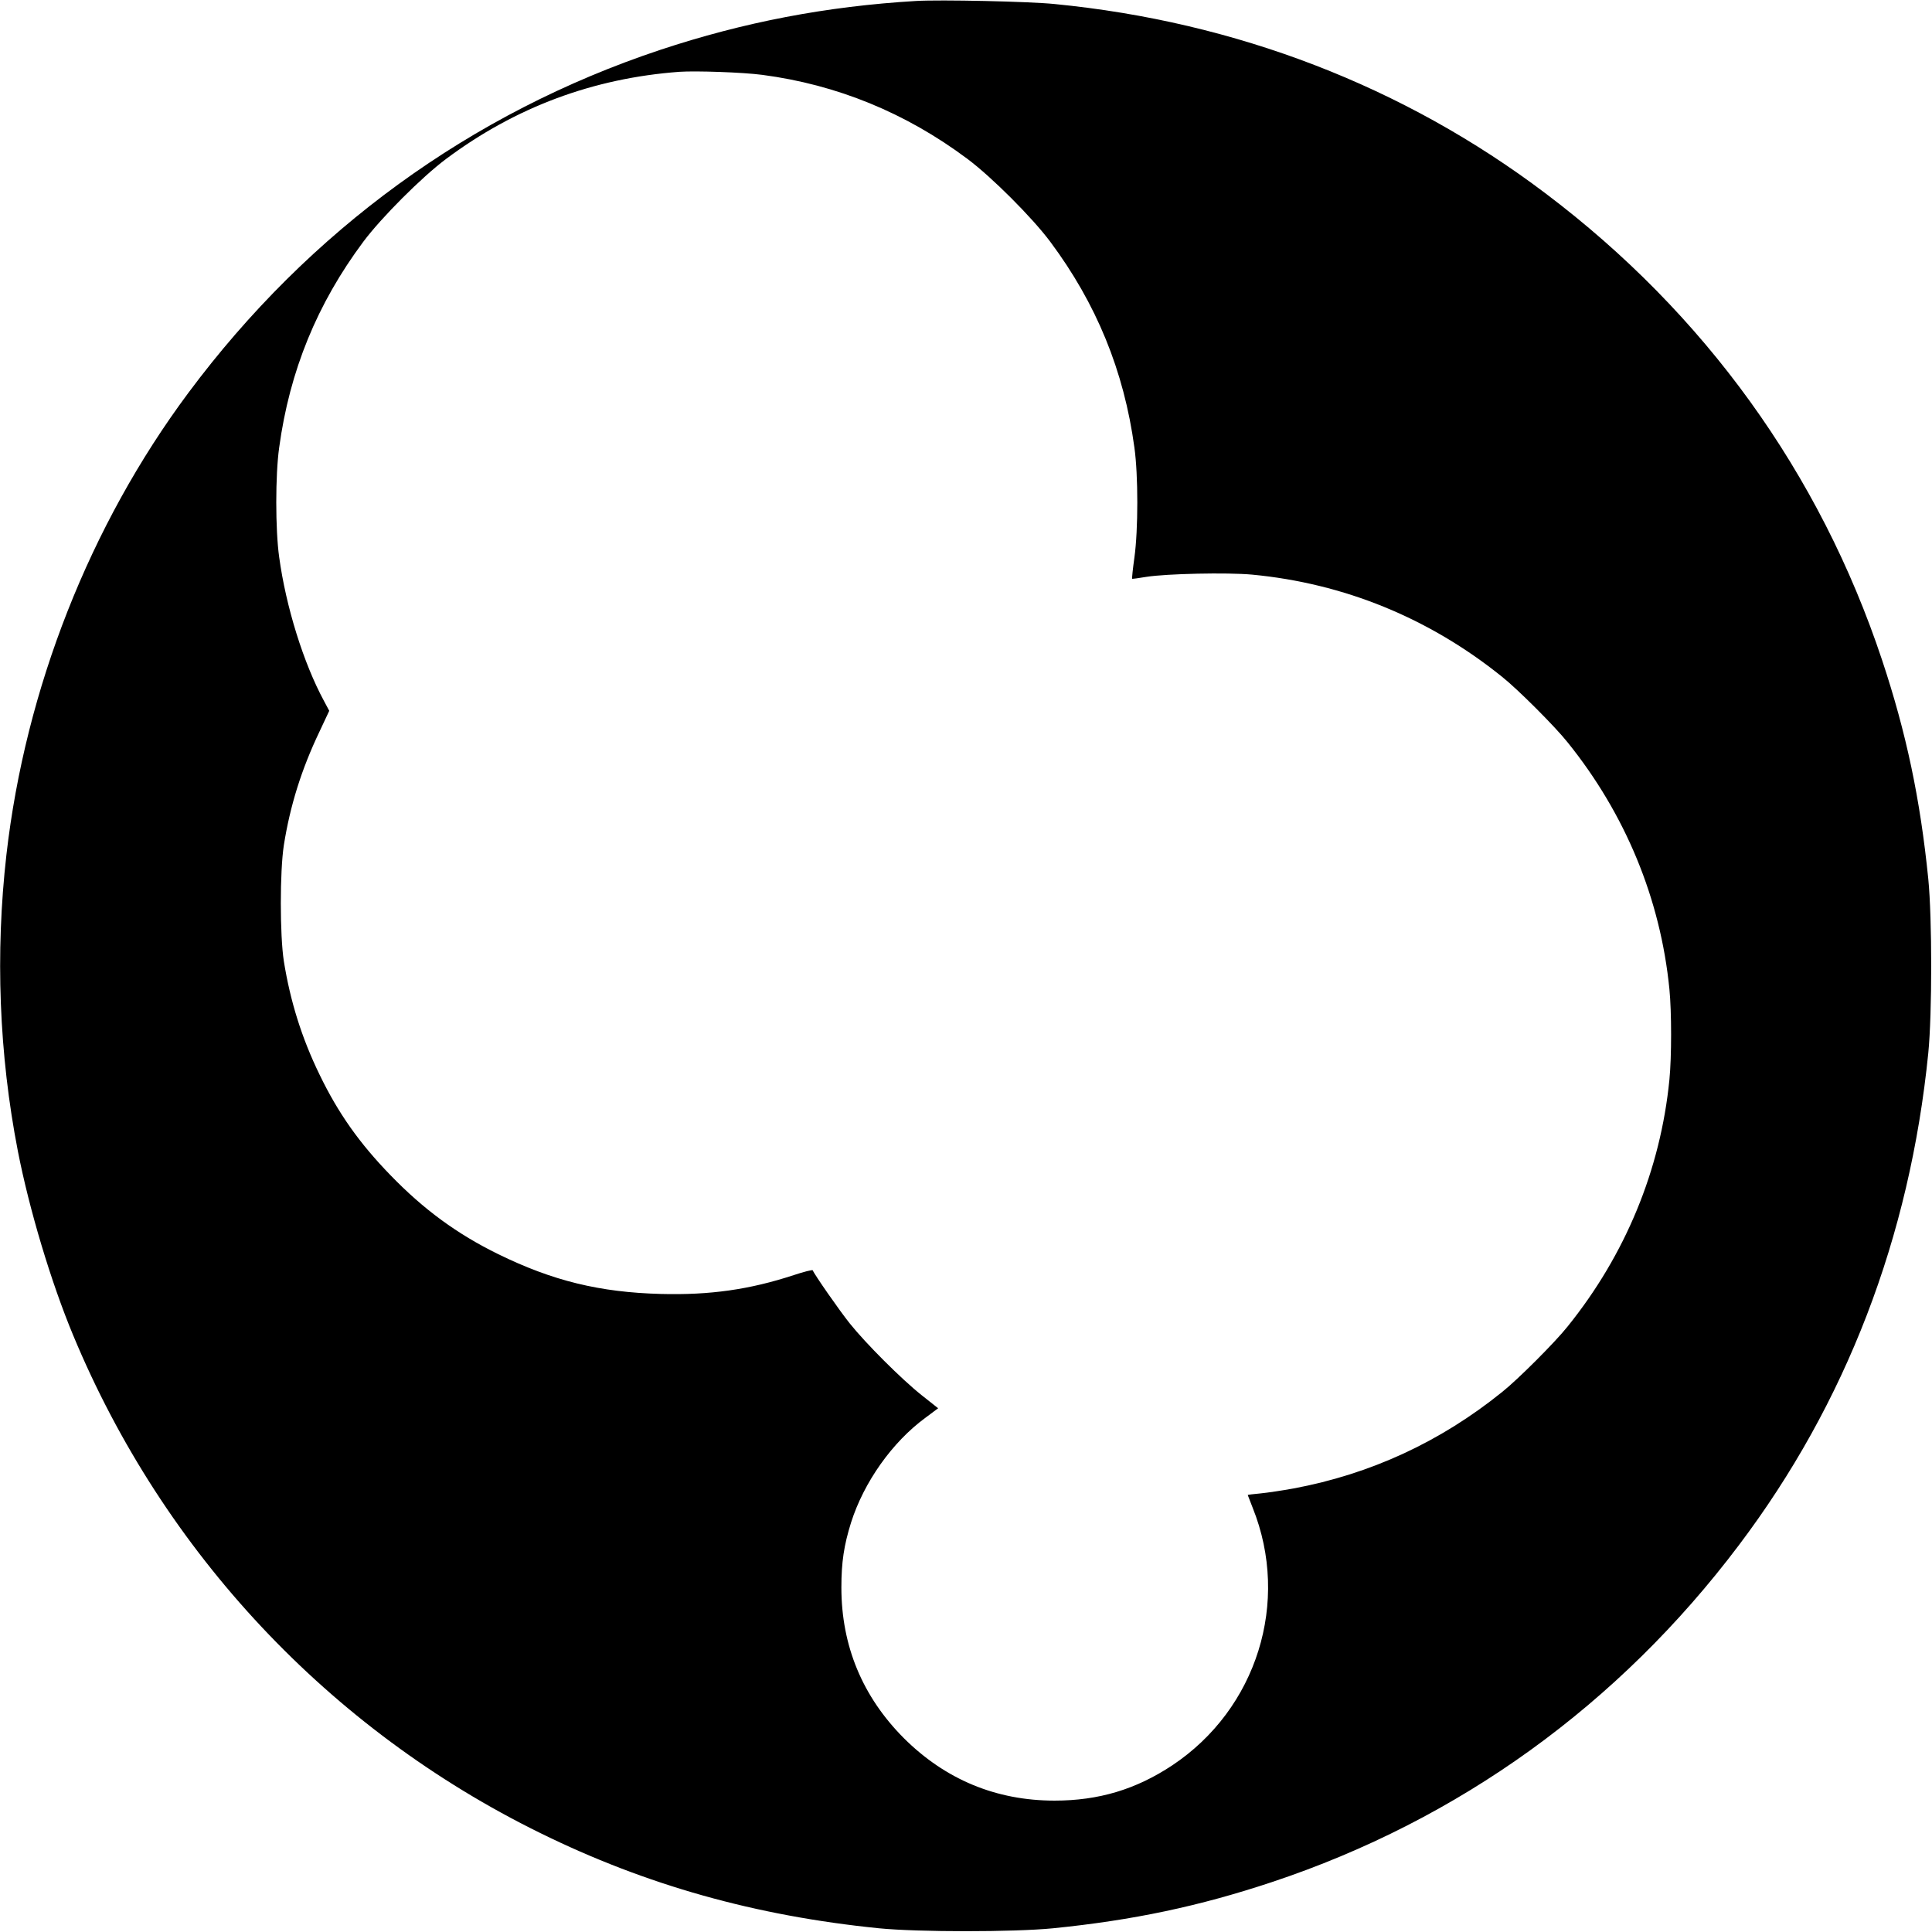<?xml version="1.0" standalone="no"?>
<!DOCTYPE svg PUBLIC "-//W3C//DTD SVG 20010904//EN"
 "http://www.w3.org/TR/2001/REC-SVG-20010904/DTD/svg10.dtd">
<svg version="1.0" xmlns="http://www.w3.org/2000/svg"
 width="1200pt" height="1200pt" viewBox="0 0 1200 1200"
 preserveAspectRatio="xMidYMid meet">
<g transform="translate(0,1200) scale(0.1,-0.1)"
fill="#000000" stroke="none">
<path d="M5690 11994 c-557 -33 -1072 -132 -1590 -304 -1174 -391 -2179 -1121
-2930 -2130 -612 -822 -1012 -1838 -1130 -2868 -70 -614 -46 -1240 71 -1842
71 -363 206 -814 344 -1145 561 -1349 1591 -2447 2900 -3090 658 -324 1339
-515 2105 -592 246 -24 834 -24 1080 0 498 50 909 137 1360 287 1161 386 2154
1102 2900 2092 666 882 1062 1912 1177 3058 24 246 24 834 0 1080 -50 498
-137 909 -287 1360 -386 1161 -1102 2154 -2092 2900 -879 664 -1921 1065
-3048 1175 -157 16 -711 28 -860 19z m-955 -459 c463 -61 890 -235 1274 -522
151 -113 401 -363 514 -514 287 -385 458 -802 523 -1279 24 -172 24 -509 0
-683 -10 -71 -16 -130 -14 -132 2 -1 41 4 88 12 127 20 502 28 656 14 572 -54
1101 -270 1554 -635 97 -77 329 -309 406 -406 360 -446 578 -975 633 -1534 14
-140 14 -422 0 -562 -55 -559 -273 -1088 -633 -1534 -77 -97 -309 -329 -406
-406 -384 -310 -818 -510 -1295 -599 -71 -13 -165 -27 -207 -31 -43 -4 -78 -8
-78 -10 0 -1 14 -37 31 -80 234 -584 26 -1249 -500 -1599 -225 -149 -456 -219
-731 -219 -363 0 -678 131 -936 388 -257 258 -388 573 -388 936 0 157 16 262
60 403 80 251 255 499 462 651 l79 59 -101 80 c-126 100 -348 322 -448 447
-64 80 -220 304 -230 330 -2 4 -55 -9 -118 -30 -274 -90 -521 -125 -825 -117
-381 10 -673 82 -1010 247 -255 125 -463 277 -670 491 -193 199 -324 384 -440
624 -111 228 -182 456 -222 705 -25 162 -25 558 0 720 39 246 109 470 221 705
l61 130 -32 60 c-128 236 -237 587 -279 895 -24 170 -24 510 0 680 65 477 236
894 523 1279 113 151 363 401 514 514 430 321 912 501 1449 541 102 7 394 -3
515 -19z"/>
</g>
</svg>
